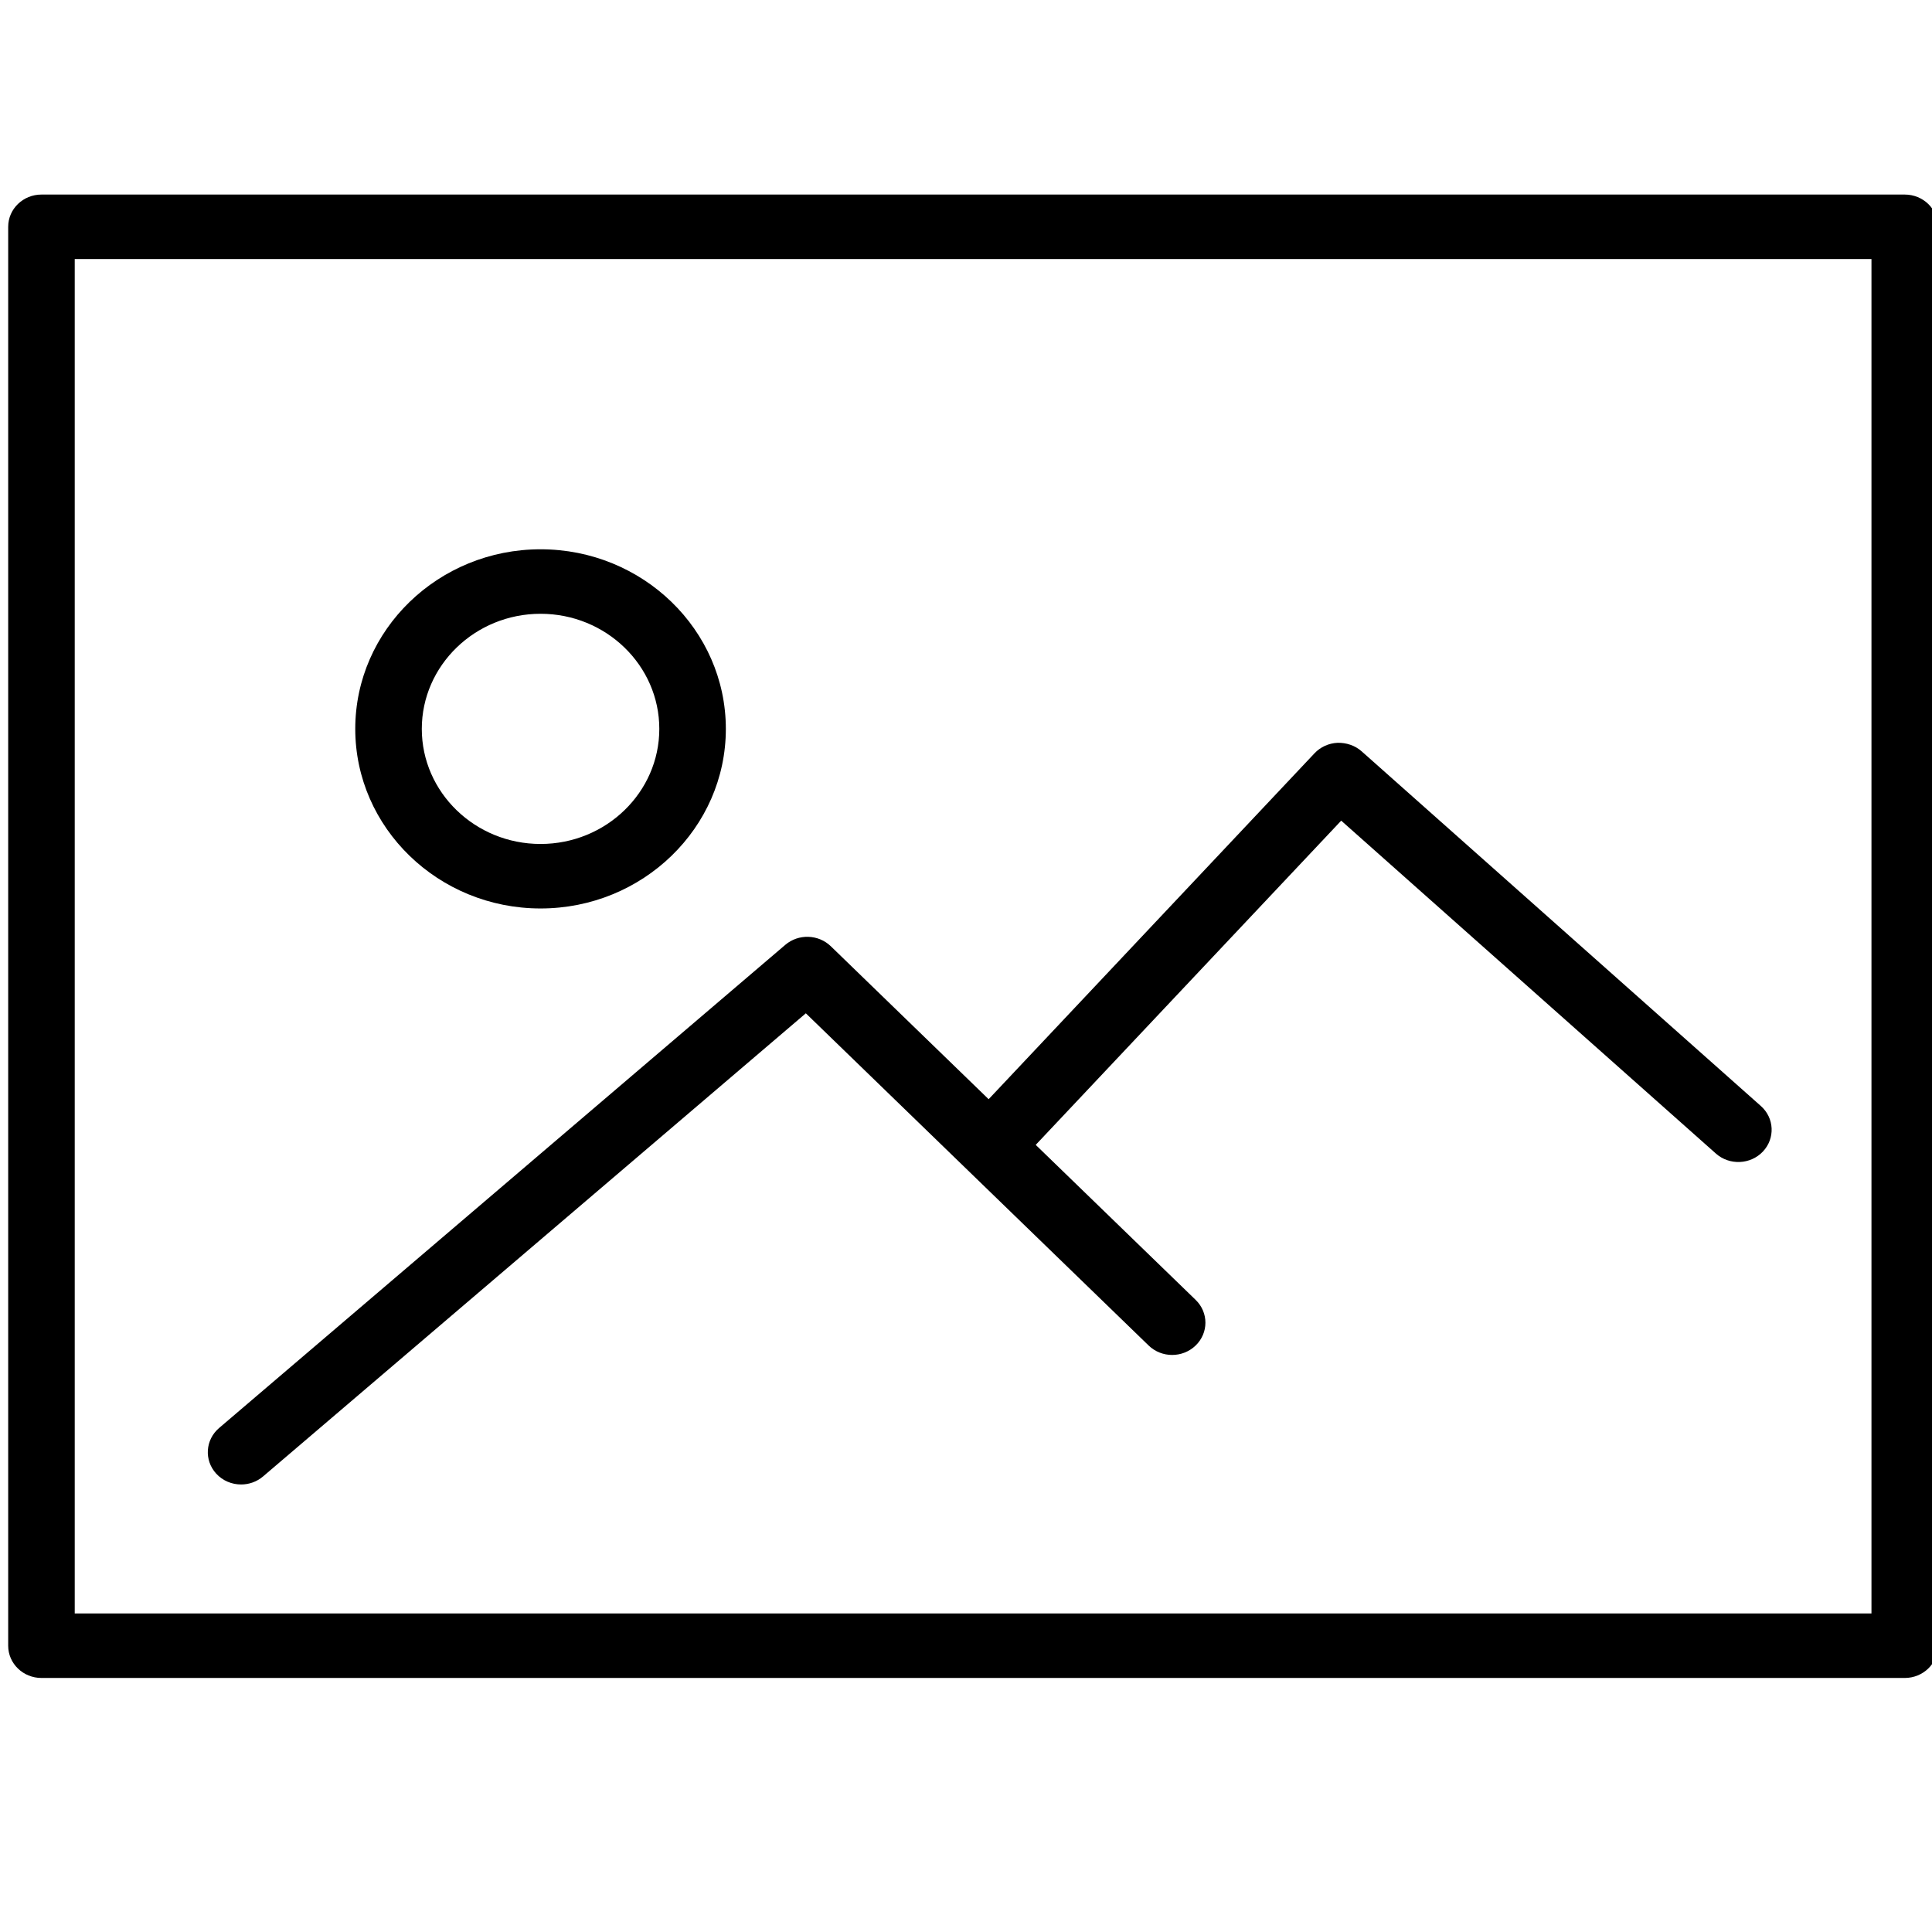 <?xml version="1.0" encoding="UTF-8" standalone="no"?>
<svg
   xmlns:dc="http://purl.org/dc/elements/1.1/"
   xmlns:cc="http://creativecommons.org/ns#"
   xmlns:rdf="http://www.w3.org/1999/02/22-rdf-syntax-ns#"
   xmlns:svg="http://www.w3.org/2000/svg"
   xmlns="http://www.w3.org/2000/svg"
   xmlns:sodipodi="http://sodipodi.sourceforge.net/DTD/sodipodi-0.dtd"
   xmlns:inkscape="http://www.inkscape.org/namespaces/inkscape"
   version="1.1"
   x="0px"
   y="0px"
   viewBox="0 0 512 512"
   id="svg9394"
   sodipodi:docname="picture.svg"
   inkscape:version="0.92.2 5c3e80d, 2017-08-06">
  <defs
     id="defs9398" />
  <sodipodi:namedview
     pagecolor="#ffffff"
     bordercolor="#666666"
     borderopacity="1"
     objecttolerance="10"
     gridtolerance="10"
     guidetolerance="10"
     inkscape:pageopacity="0"
     inkscape:pageshadow="2"
     inkscape:window-width="1680"
     inkscape:window-height="1023"
     id="namedview9396"
     showgrid="false"
     inkscape:zoom="0.4609375"
     inkscape:cx="-132.33898"
     inkscape:cy="256"
     inkscape:window-x="0"
     inkscape:window-y="27"
     inkscape:window-maximized="1"
     inkscape:current-layer="svg9394" />
  <path
     d="M 504.776,51.559 H 10.987 c -4.867,0 -8.818,3.82 -8.818,8.546 V 436.132 c 0,4.726 3.95,8.546 8.818,8.546 H 504.776 c 4.867,0 8.818,-3.82 8.818,-8.546 V 60.105 c 0,-4.726 -3.95,-8.546 -8.818,-8.546 z M 495.958,427.586 H 19.805 V 68.651 H 495.958 Z"
     id="path9386"
     inkscape:connector-curvature="0"
     style="stroke-width:8.681" />
  <path
     d="m 143.252,240.752 c 27.079,0 49.105,-21.348 49.105,-47.584 0,-26.253 -22.026,-47.602 -49.105,-47.602 -27.079,0 -49.105,21.348 -49.105,47.593 0,26.245 22.026,47.593 49.105,47.593 z m 0,-78.094 c 17.353,0 31.47,13.691 31.47,30.501 0,16.81 -14.117,30.501 -31.47,30.501 -17.353,0 -31.47,-13.682 -31.47,-30.492 0,-16.81 14.117,-30.509 31.47,-30.509 z"
     id="path9388"
     inkscape:connector-curvature="0"
     style="stroke-width:8.681" />
  <path
     d="m 63.893,393.402 c 2.063,0 4.144,-0.701 5.82,-2.128 l 143.842,-122.738 90.839,88.033 c 3.448,3.342 9.02,3.342 12.468,0 3.448,-3.342 3.448,-8.743 0,-12.084 l -42.386,-41.081 80.955,-85.922 99.296,88.221 c 3.589,3.188 9.17,2.948 12.459,-0.53 3.289,-3.478 3.051,-8.888 -0.547,-12.076 L 360.827,199.09 c -1.728,-1.53 -4.03,-2.29 -6.349,-2.239 -2.337,0.103 -4.541,1.102 -6.119,2.777 l -86.36,91.674 -41.822,-40.534 c -3.298,-3.188 -8.571,-3.35 -12.063,-0.376 L 58.065,378.437 c -3.659,3.119 -4.012,8.52 -0.794,12.067 1.746,1.923 4.18,2.897 6.622,2.897 z"
     id="path9390"
     inkscape:connector-curvature="0"
     style="stroke-width:8.681" />
</svg>

